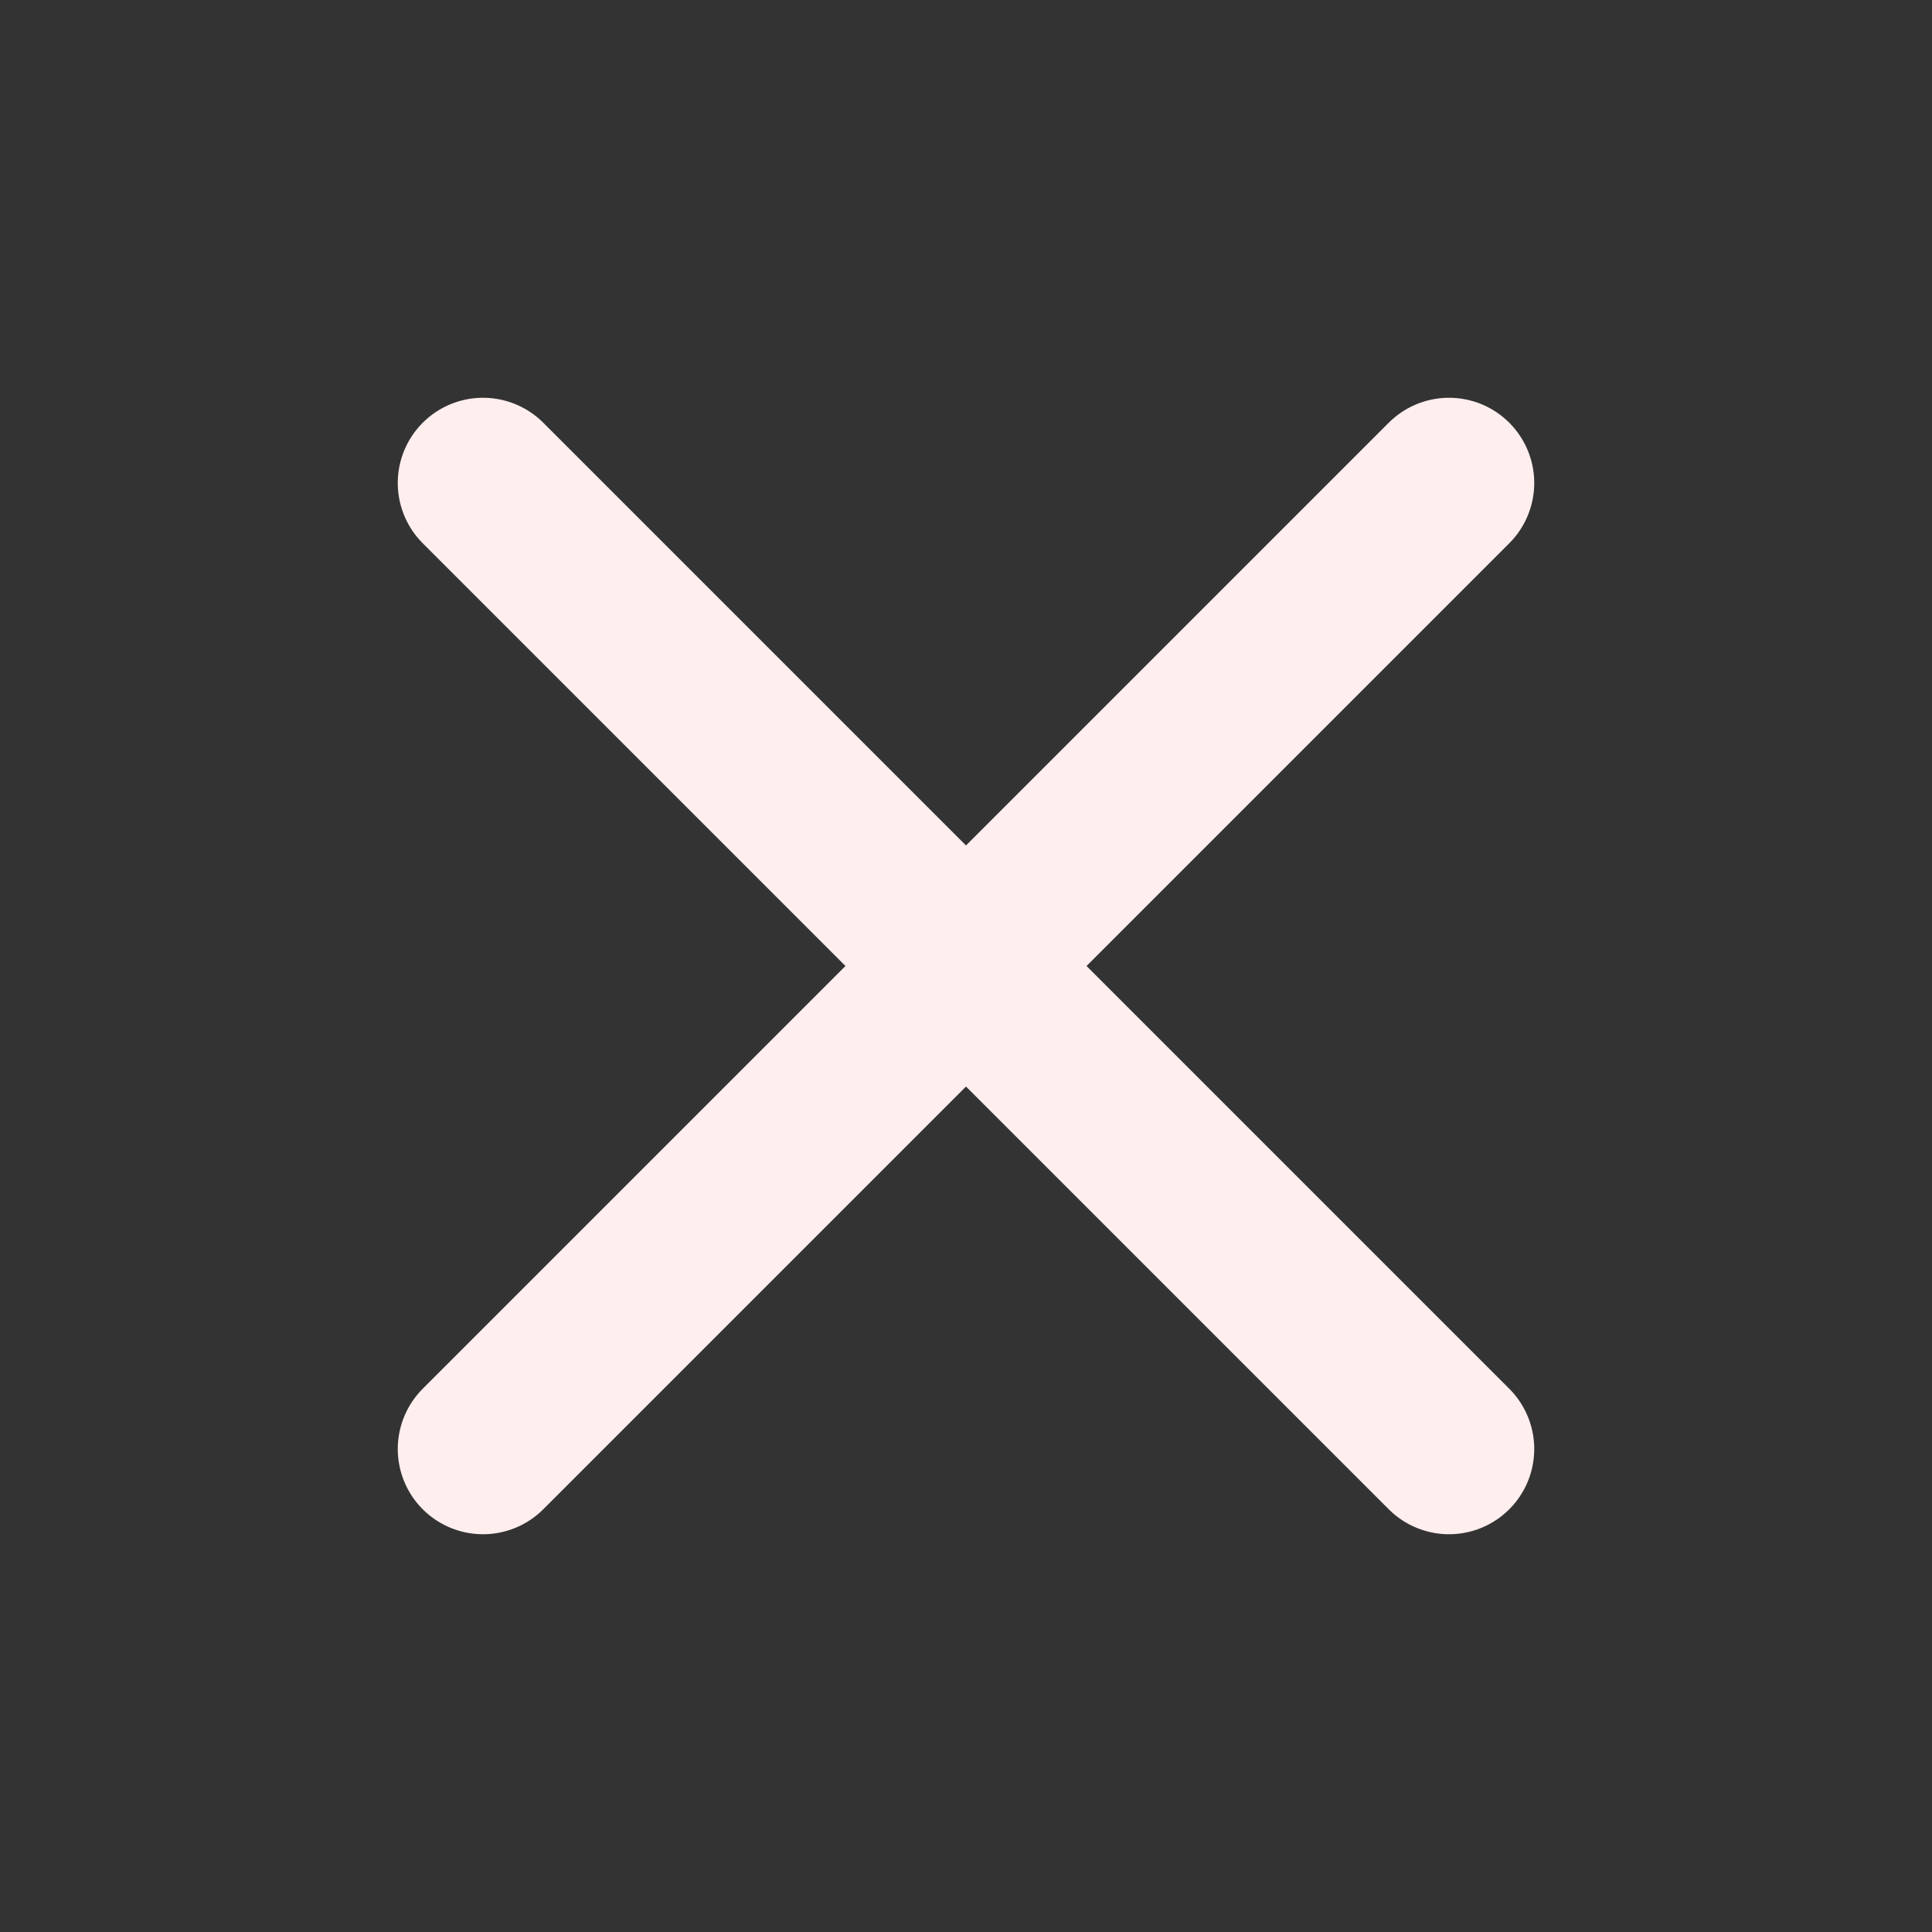 <svg width="17" height="17" viewBox="0 0 17 17" fill="none" xmlns="http://www.w3.org/2000/svg">
<rect x="0" y="0" width="17" height="17" fill="#333333" stroke="none"/>
<path d="M12.75 4.25L4.25 12.75" stroke="#FFEEEE" stroke-width="1.5" stroke-linecap="round" stroke-linejoin="round"/>
<path d="M4.25 4.25L12.75 12.75" stroke="#FFEEEE" stroke-width="1.5" stroke-linecap="round" stroke-linejoin="round"/>
</svg>
